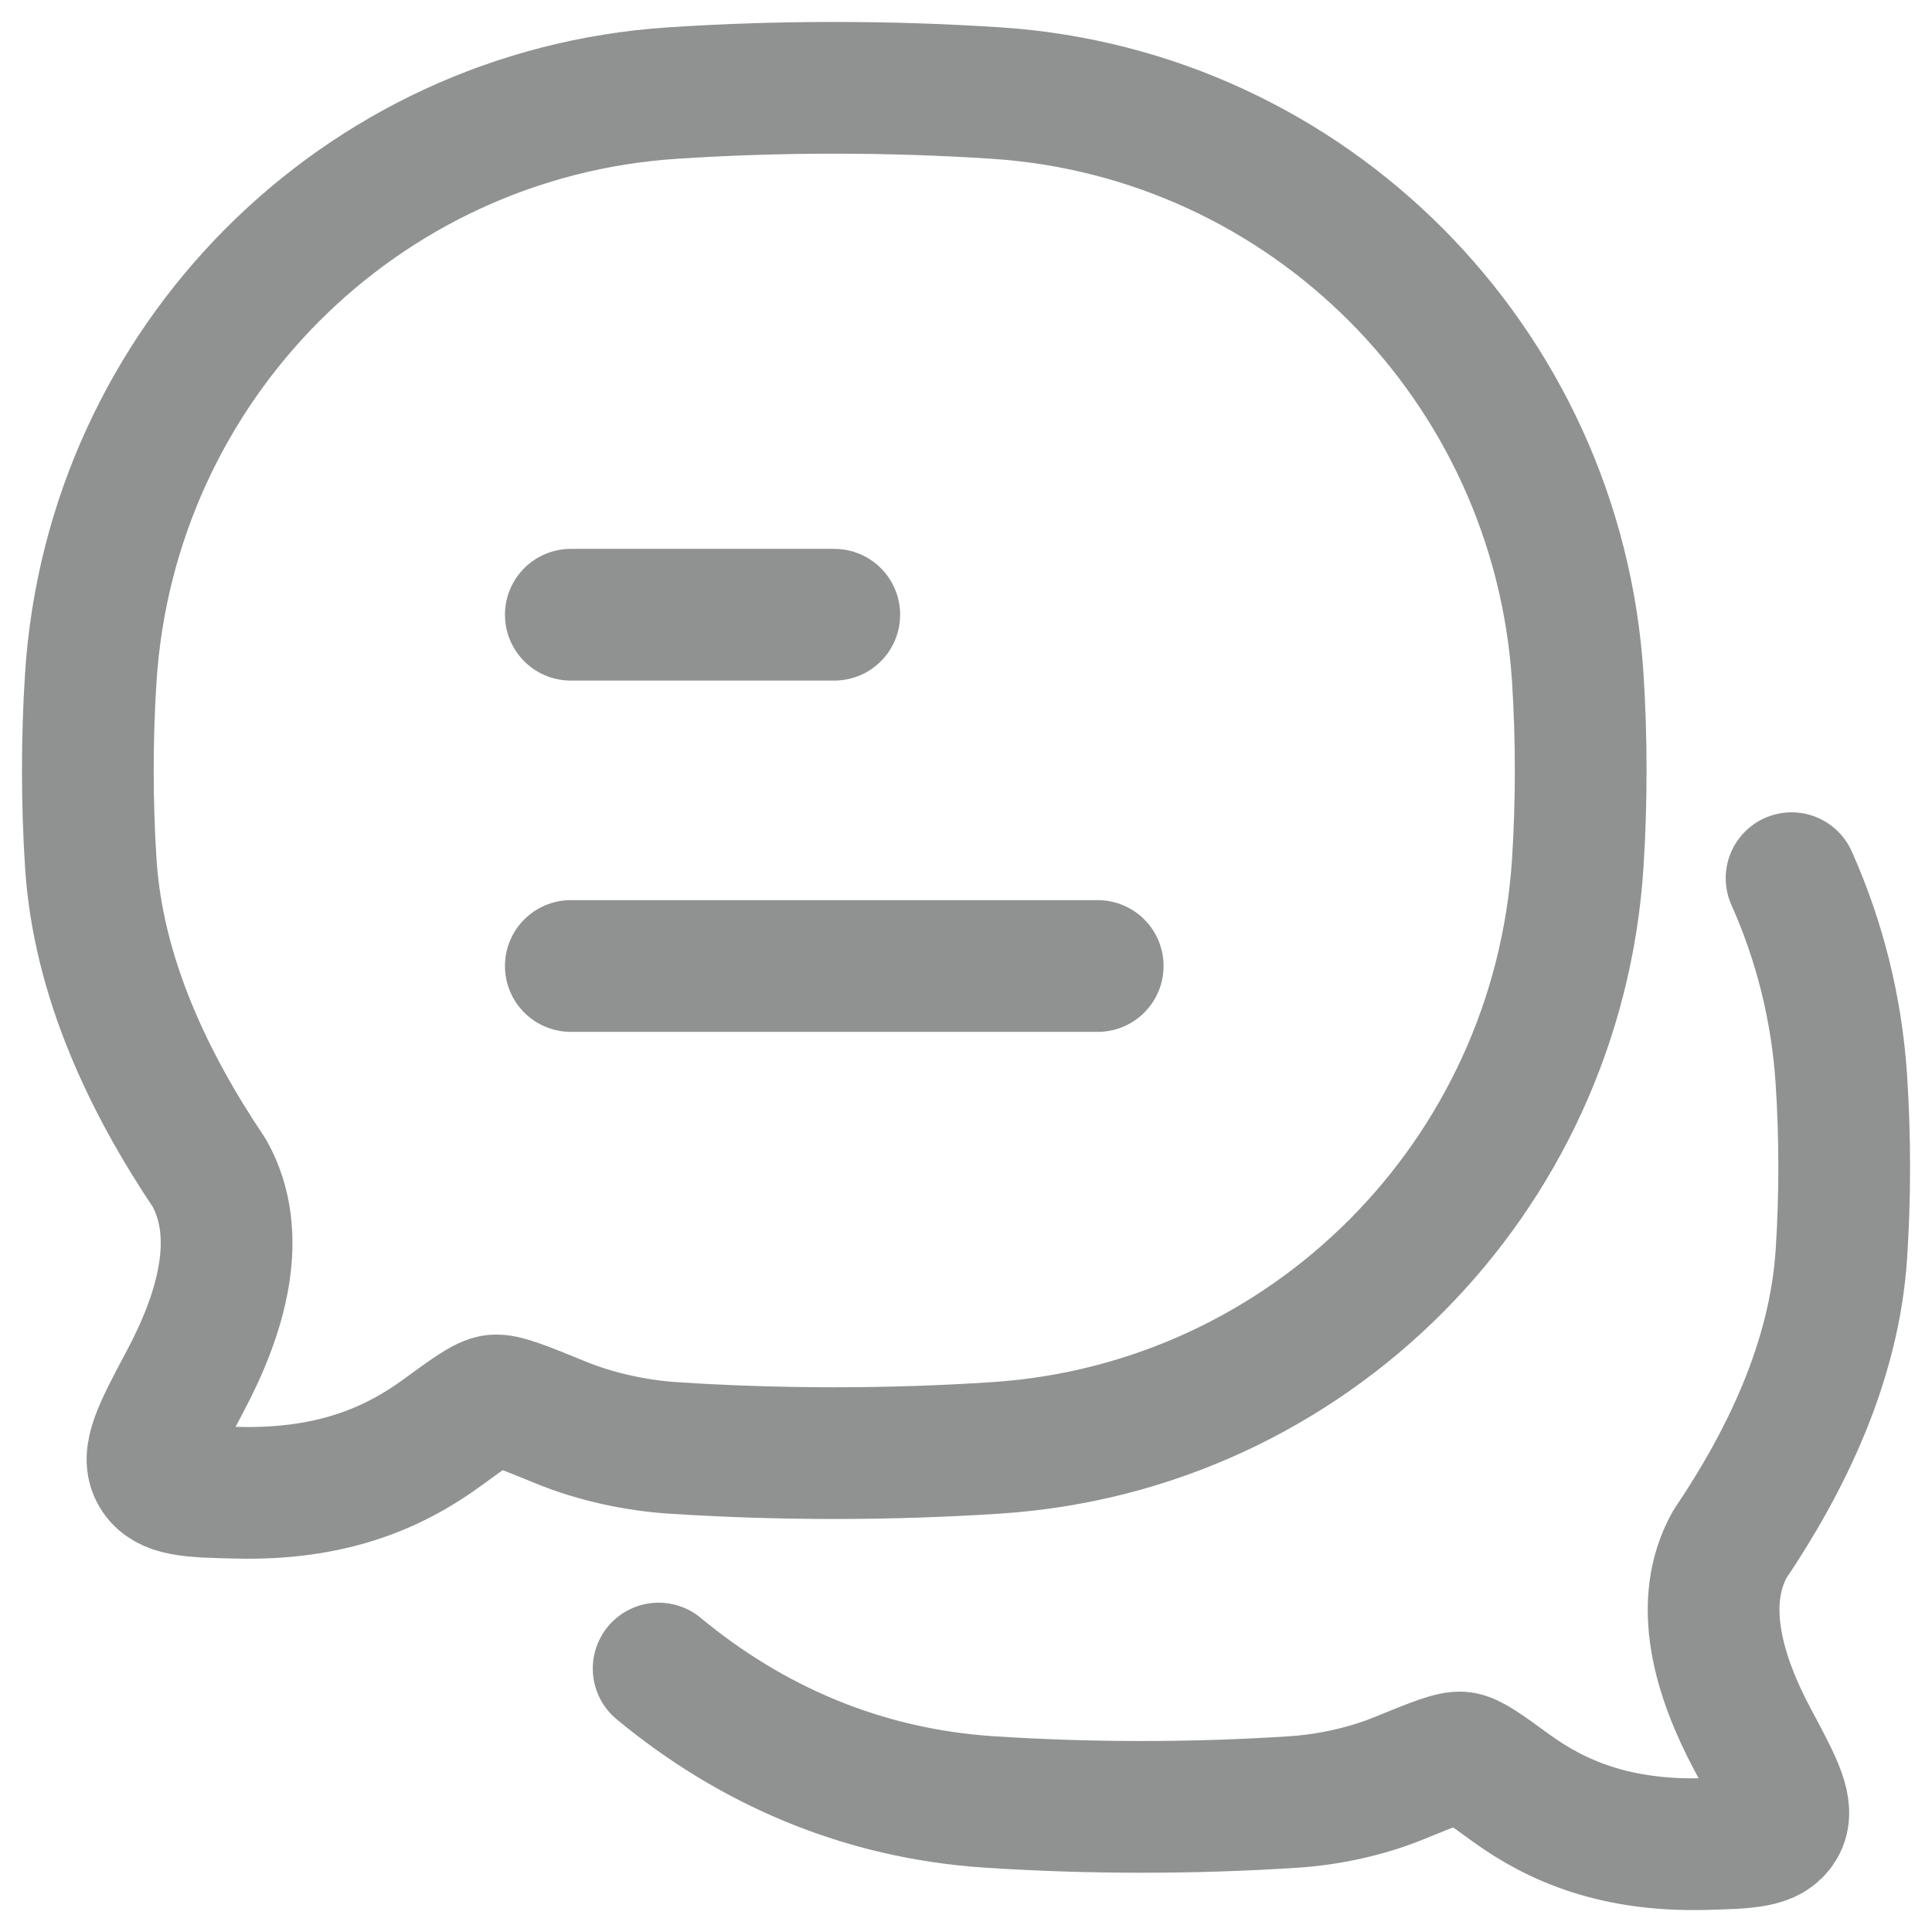 <svg width="22" height="22" viewBox="0 0 22 22" fill="none" xmlns="http://www.w3.org/2000/svg">
<path d="M6.5 11H12.5M6.5 7H9.5" stroke="#909292" stroke-width="1.5" stroke-linecap="round" stroke-linejoin="round"/>
<path d="M7.5 19C8.55 19.87 9.815 20.424 11.264 20.519C12.405 20.594 13.597 20.594 14.736 20.519C15.129 20.493 15.556 20.401 15.925 20.251C16.334 20.084 16.54 20.001 16.644 20.014C16.748 20.026 16.899 20.136 17.201 20.356C17.734 20.744 18.405 21.023 19.401 20.999C19.904 20.986 20.155 20.98 20.268 20.791C20.381 20.601 20.241 20.339 19.96 19.814C19.571 19.086 19.324 18.253 19.698 17.585C20.341 16.631 20.888 15.502 20.968 14.282C21.011 13.627 21.011 12.948 20.968 12.293C20.915 11.48 20.717 10.707 20.401 10" stroke="#909292" stroke-width="1.5" stroke-linecap="round" stroke-linejoin="round"/>
<path d="M11.345 16.487C14.901 16.253 17.733 13.407 17.966 9.834C18.011 9.135 18.011 8.411 17.966 7.712C17.733 4.14 14.901 1.294 11.345 1.06C10.132 0.98 8.866 0.98 7.655 1.06C4.099 1.294 1.267 4.14 1.034 7.712C0.989 8.411 0.989 9.135 1.034 9.834C1.119 11.136 1.7 12.34 2.384 13.358C2.781 14.07 2.519 14.959 2.105 15.735C1.807 16.295 1.658 16.575 1.778 16.777C1.897 16.979 2.165 16.986 2.7 16.998C3.757 17.024 4.47 16.727 5.036 16.313C5.357 16.079 5.518 15.961 5.629 15.948C5.739 15.935 5.957 16.023 6.392 16.201C6.784 16.361 7.238 16.459 7.655 16.487C8.866 16.567 10.132 16.567 11.345 16.487Z" stroke="#909292" stroke-width="1.5" stroke-linejoin="round"/>
</svg>
